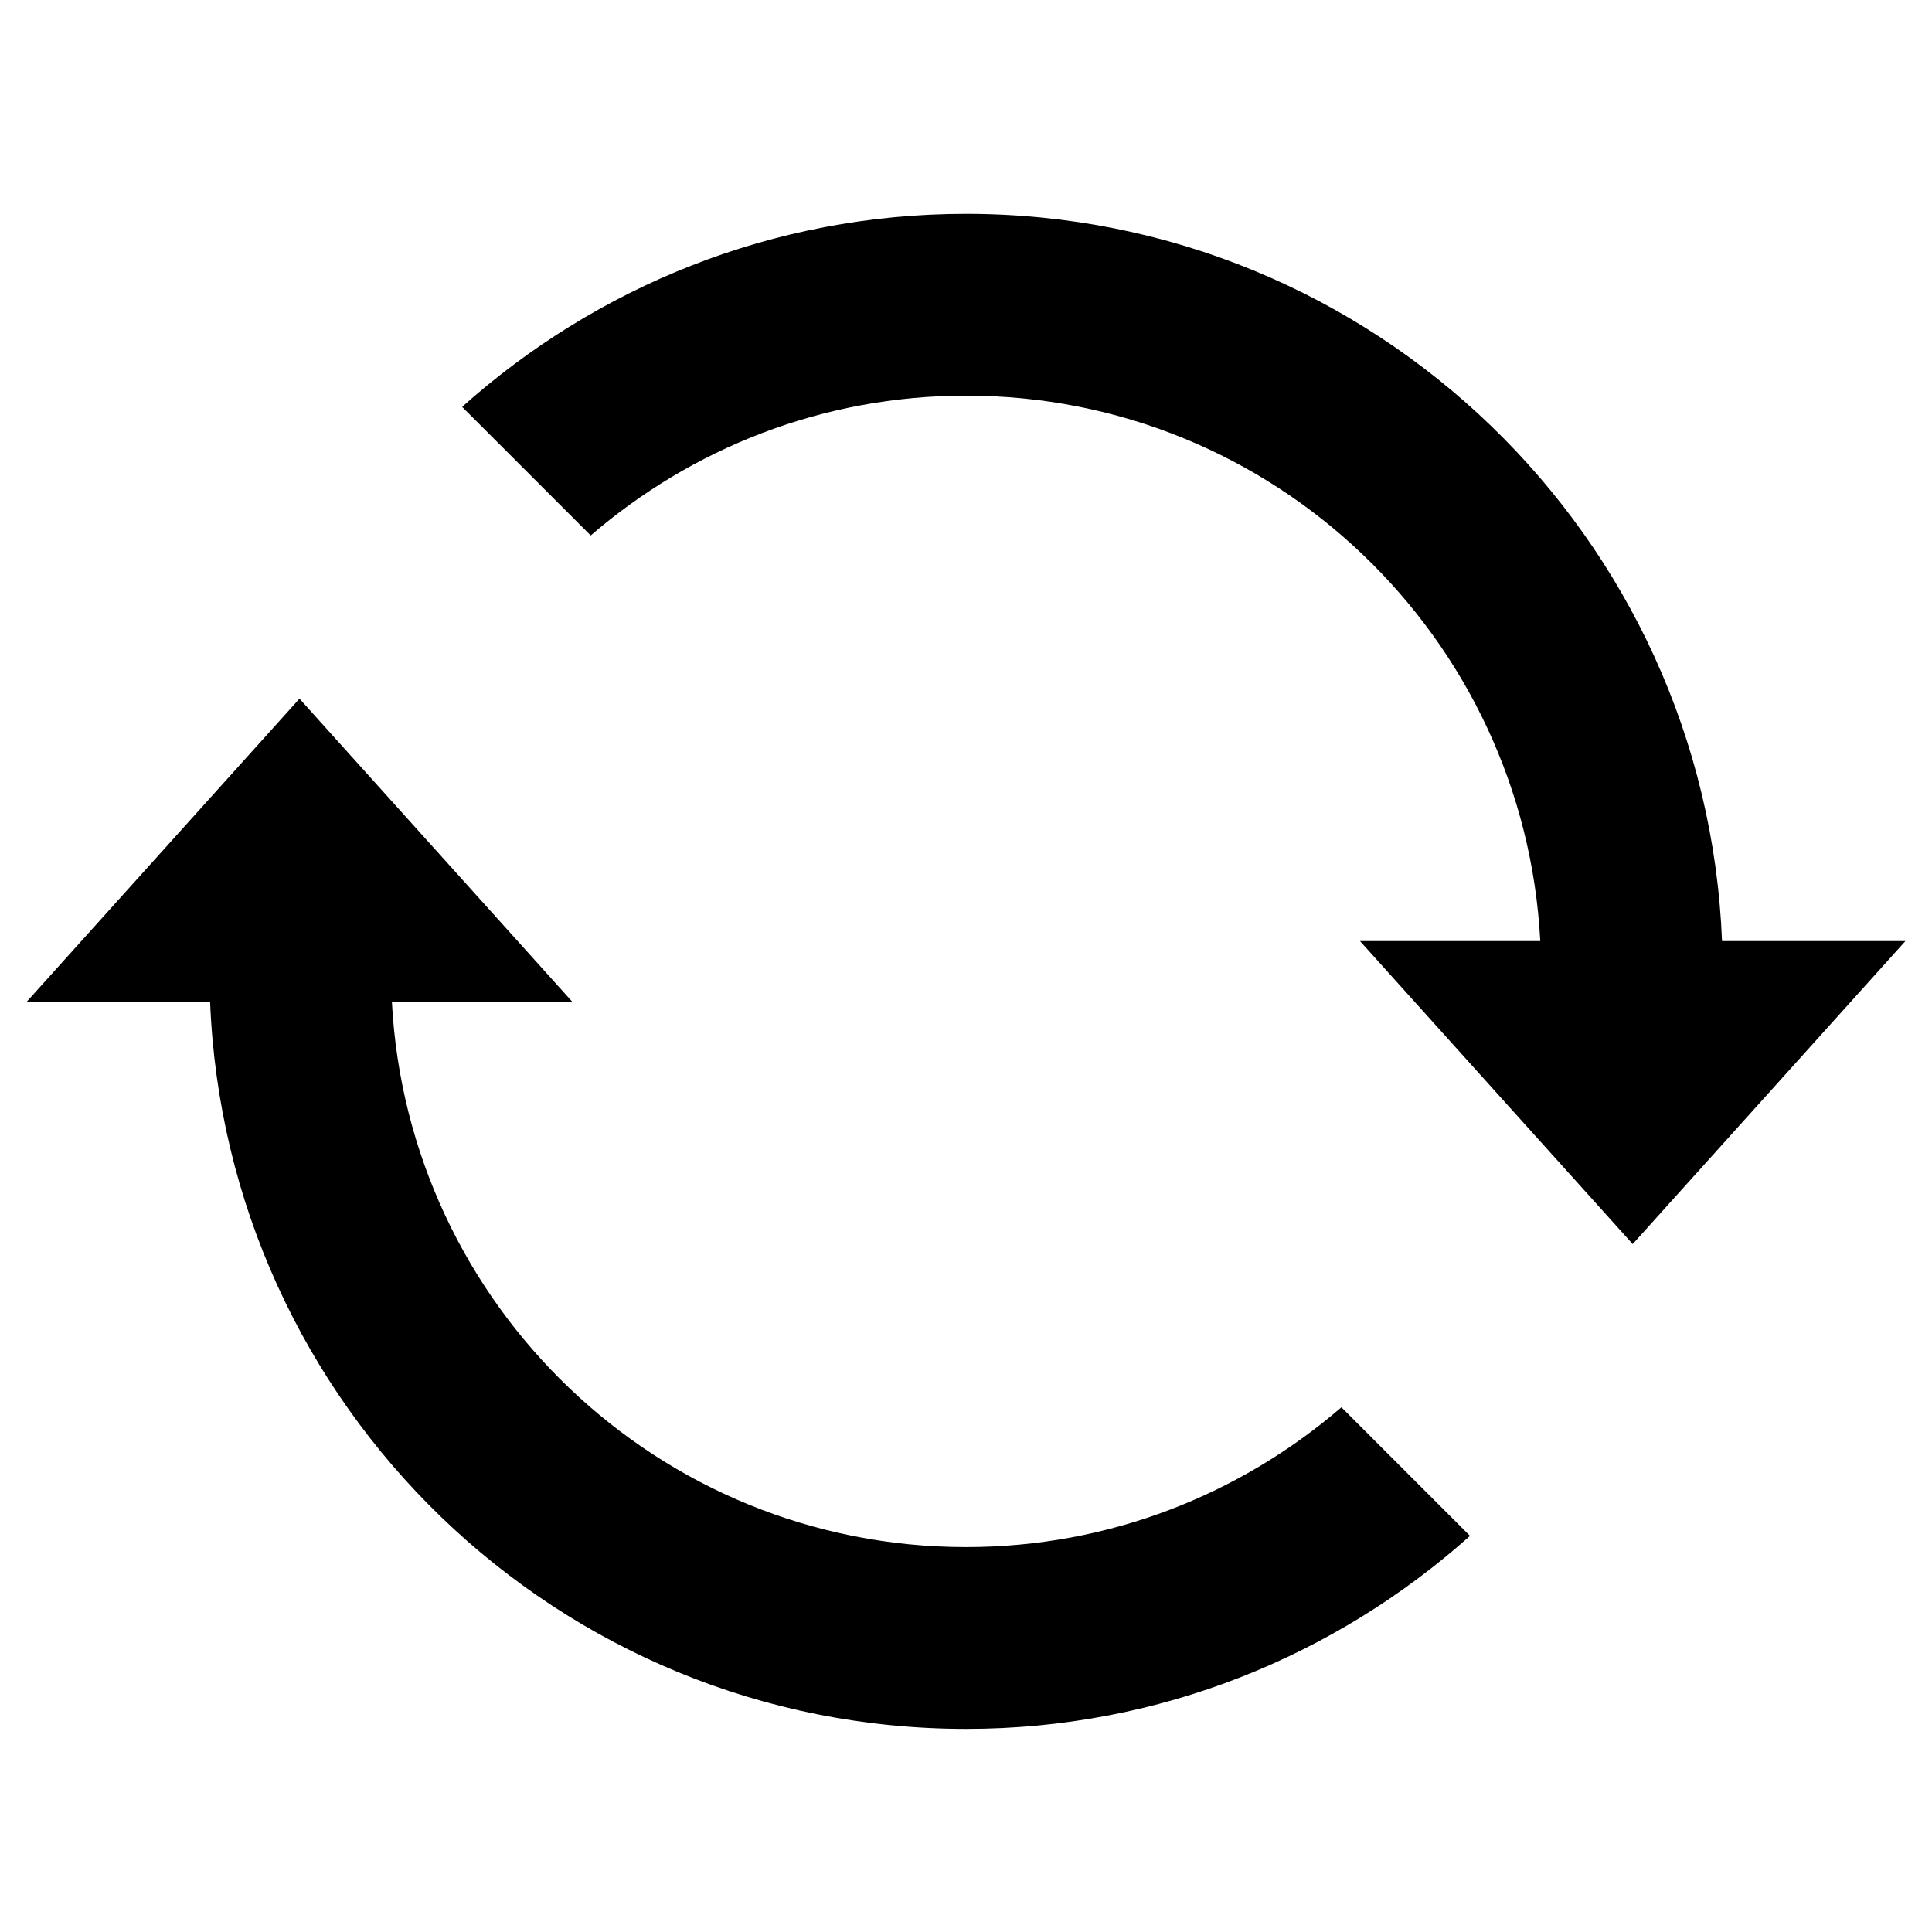 <?xml version="1.0" encoding="utf-8"?>
<!-- Generator: Adobe Illustrator 16.0.0, SVG Export Plug-In . SVG Version: 6.00 Build 0)  -->
<!DOCTYPE svg PUBLIC "-//W3C//DTD SVG 1.1//EN" "http://www.w3.org/Graphics/SVG/1.1/DTD/svg11.dtd">
<svg version="1.1" id="Layer_1" xmlns="http://www.w3.org/2000/svg" xmlns:xlink="http://www.w3.org/1999/xlink" x="0px" y="0px"
	 width="150px" height="150px" viewBox="0 0 150 150" enable-background="new 0 0 150 150" xml:space="preserve">
<g>
	<path d="M75.007,120.115c-23.893,0-43.348-18.759-44.581-42.347h13.998L23.252,54.244L2.079,77.769h14.233
		c1.242,31.39,27.007,56.462,58.696,56.462c15.042,0,28.719-5.693,39.123-14.986l-9.984-9.983
		C96.316,116.008,86.148,120.115,75.007,120.115z"/>
	<path d="M133.698,73.064c-1.246-31.378-27.008-56.461-58.696-56.461c-15.042,0-28.72,5.693-39.123,14.986l9.984,9.984
		c7.83-6.747,17.997-10.855,29.144-10.855c23.887,0,43.347,18.759,44.58,42.346h-13.998l21.174,23.525l21.173-23.525H133.698z"/>
</g>
</svg>
